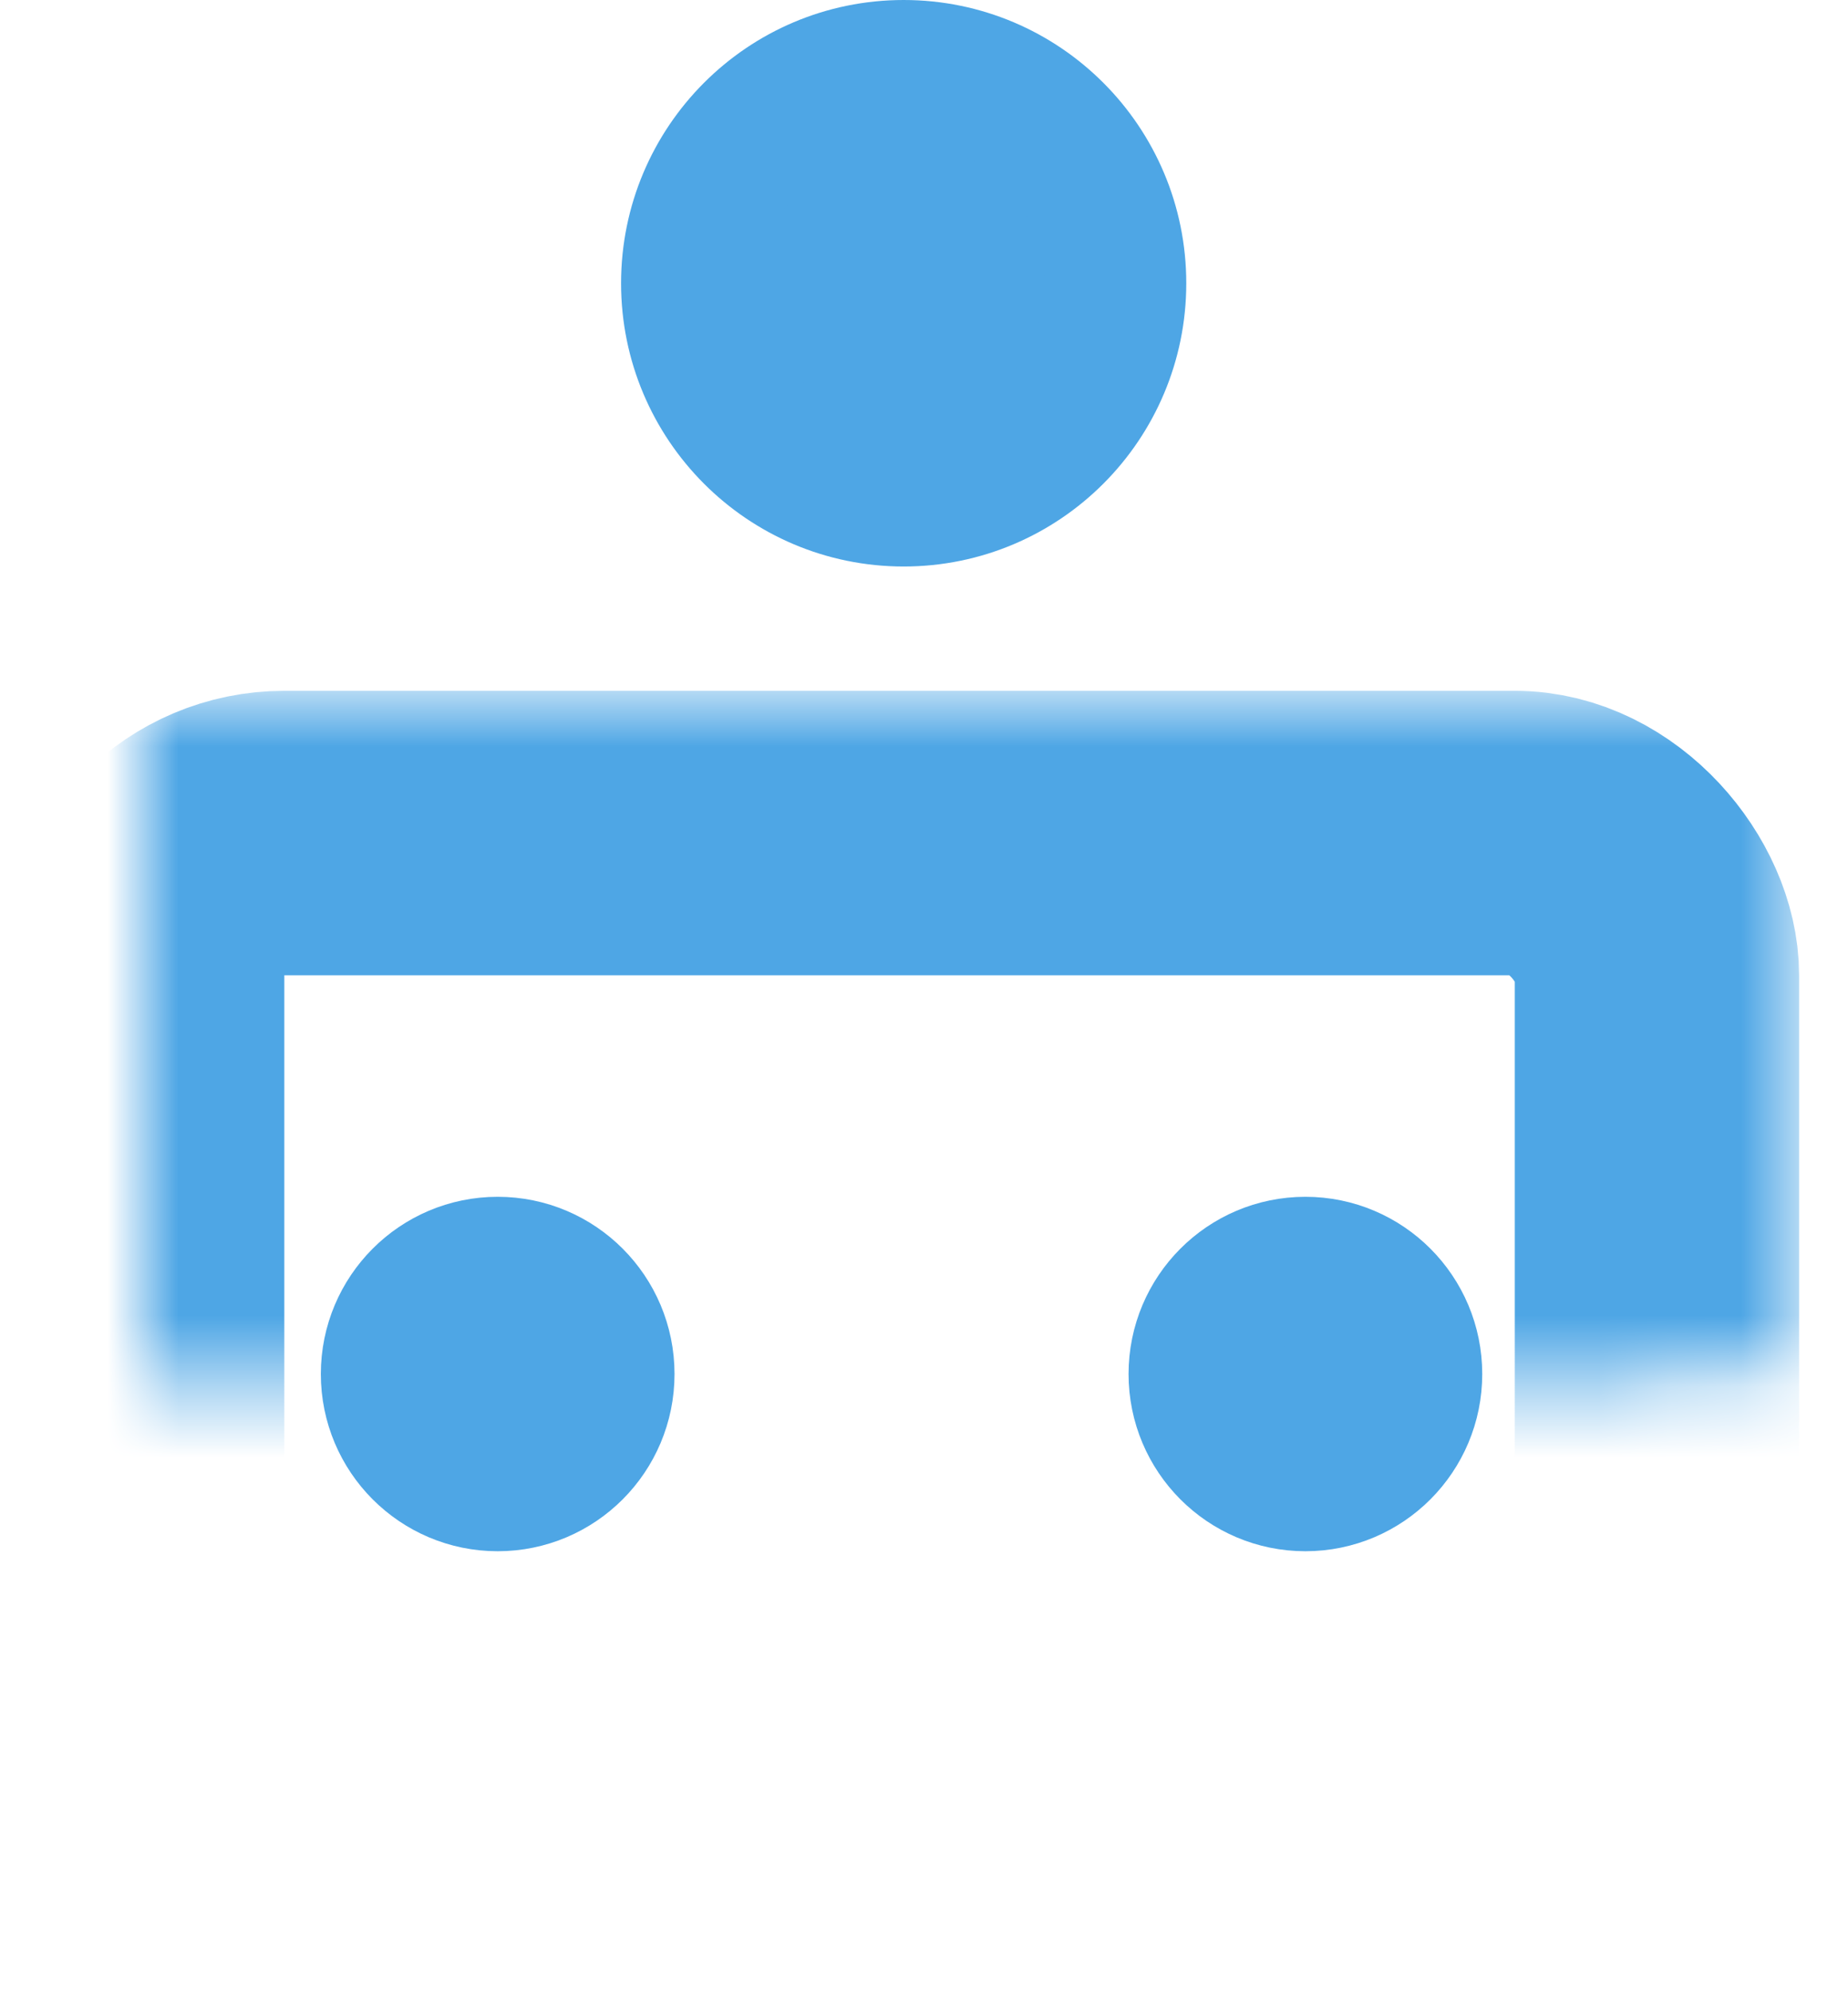 <?xml version="1.0" encoding="UTF-8"?>
<svg width="26px" height="28px" viewBox="0 0 26 28" version="1.1" xmlns="http://www.w3.org/2000/svg" xmlns:xlink="http://www.w3.org/1999/xlink">
    <!-- Generator: sketchtool 41.1 (35376) - http://www.bohemiancoding.com/sketch -->
    <title>D29A50B2-3CE0-4BEF-8112-2C3560D35118</title>
    <desc>Created with sketchtool.</desc>
    <defs>
        <rect id="path-1" x="9.524" y="4.762" width="2.381" height="4.762"></rect>
        <mask id="mask-2" maskContentUnits="userSpaceOnUse" maskUnits="objectBoundingBox" x="0" y="0" width="2.381" height="4.762" fill="white">
            <use xlink:href="#path-1"></use>
        </mask>
        <rect id="path-3" x="1.81260902e-15" y="10.714" width="21.312" height="14.277" rx="2"></rect>
        <mask id="mask-4" maskContentUnits="userSpaceOnUse" maskUnits="objectBoundingBox" x="-2" y="-2" width="25.312" height="18.277">
            <rect x="-2" y="8.714" width="25.312" height="18.277" fill="white"></rect>
            <use xlink:href="#path-3" fill="black"></use>
        </mask>
    </defs>
    <g id="Create-Subchat" stroke="none" stroke-width="1" fill="none" fill-rule="evenodd">
        <g id="Member-Tab-(actions)" transform="translate(-76, -254)" stroke="#4EA6E5">
            <g id="Classes" transform="translate(10, 133)">
                <g id="Class-2" transform="translate(0, 62)">
                    <g id="Subchats" transform="translate(68, 60)">
                        <g id="Group-27">
                            <g id="Group-26">
                                <use id="Rectangle-4" mask="url(#mask-2)" stroke-width="2" fill="#4EA6E5" xlink:href="#path-1"></use>
                                <use id="Rectangle-3" mask="url(#mask-4)" stroke-width="4" xlink:href="#path-3"></use>
                                <ellipse id="Oval-7" stroke-width="2" fill="#4EA6E5" cx="16.366" cy="18.321" rx="1.488" ry="1.492"></ellipse>
                                <ellipse id="Oval-7" stroke-width="2" fill="#4EA6E5" cx="5.002" cy="18.321" rx="1.488" ry="1.492"></ellipse>
                                <ellipse id="Oval-7" stroke-width="2" fill="#4EA6E5" cx="10.714" cy="2.983" rx="2.976" ry="2.983"></ellipse>
                            </g>
                        </g>
                    </g>
                </g>
            </g>
        </g>
    </g>
</svg>